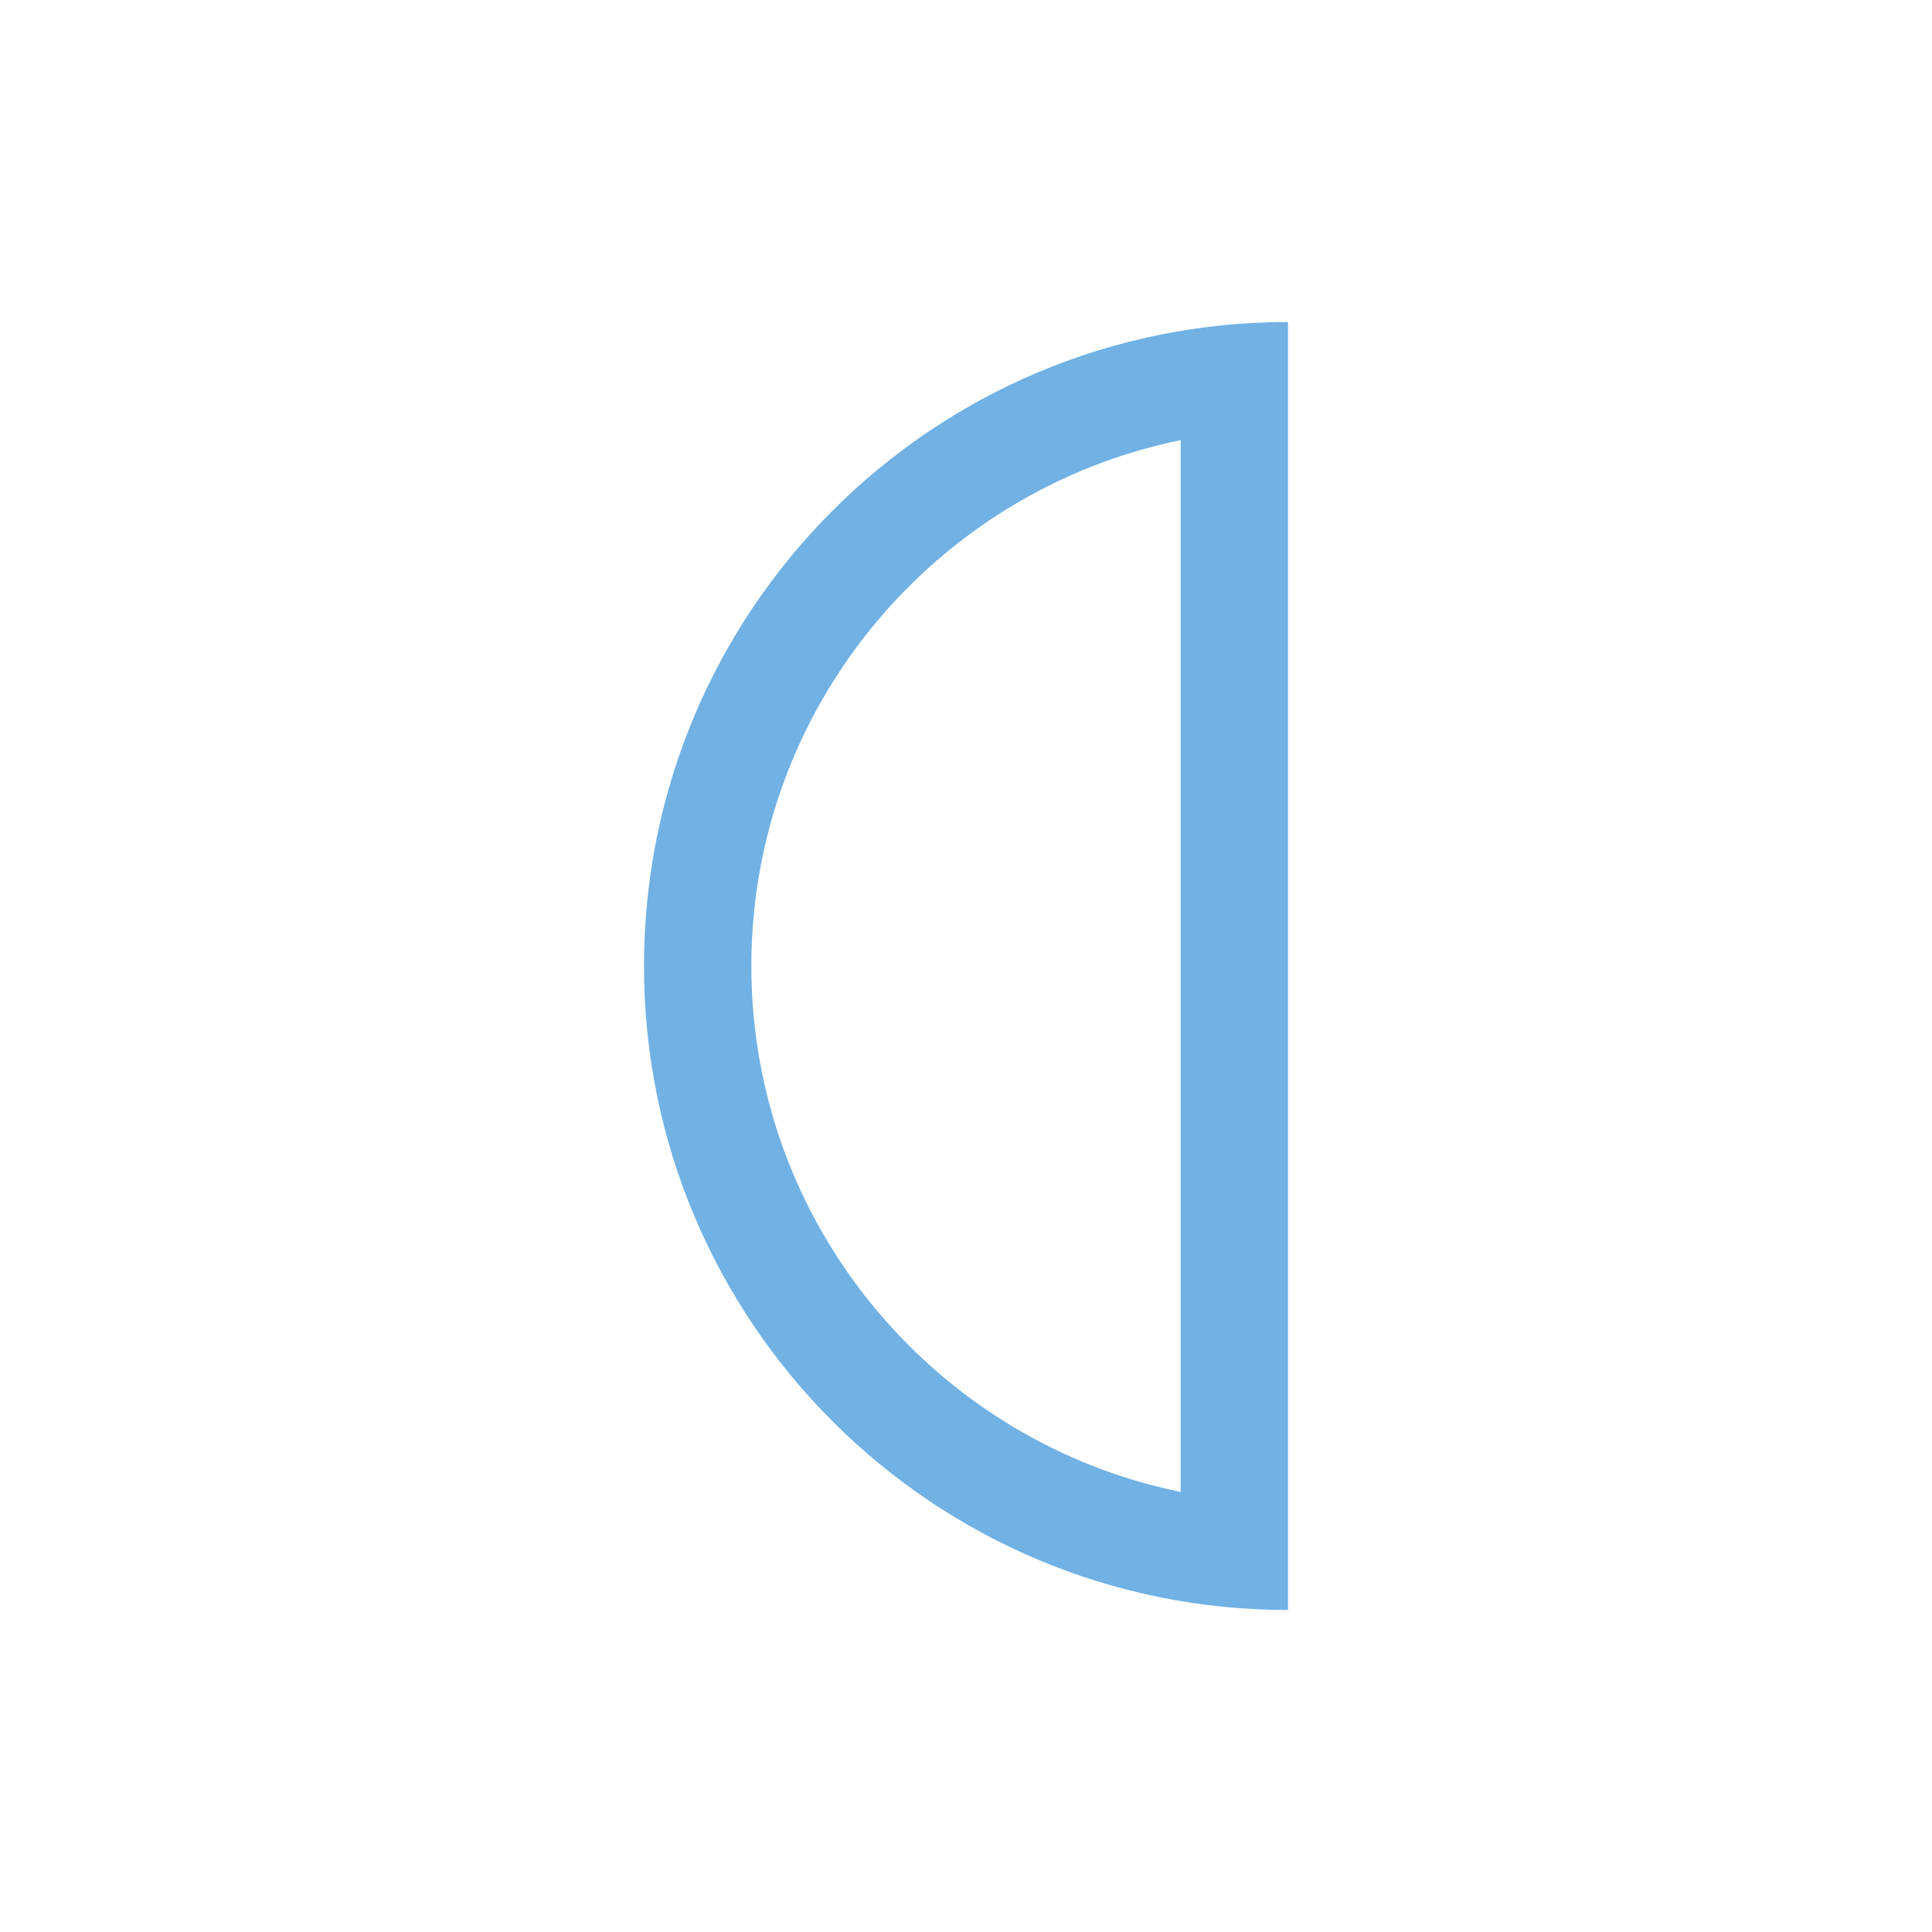 <?xml version="1.0" encoding="utf-8"?>
<!-- Generator: Adobe Illustrator 23.0.0, SVG Export Plug-In . SVG Version: 6.00 Build 0)  -->
<!DOCTYPE svg PUBLIC "-//W3C//DTD SVG 1.1//EN" "http://www.w3.org/Graphics/SVG/1.1/DTD/svg11.dtd">
<svg version="1.1" id="system-objects" xmlns="http://www.w3.org/2000/svg" xmlns:xlink="http://www.w3.org/1999/xlink" x="0px"
	 y="0px" width="18px" height="18px" viewBox="0 0 18 18" style="enable-background:new 0 0 18 18;" xml:space="preserve">
<path id="port-input-variable.default" style="fill:#71B1E4;" d="M11,4.101v9.799C8.721,13.435,7,11.415,7,9S8.721,4.565,11,4.101 M12,3
	C8.686,3,6,5.686,6,9s2.686,6,6,6V3L12,3z"/>
</svg>
